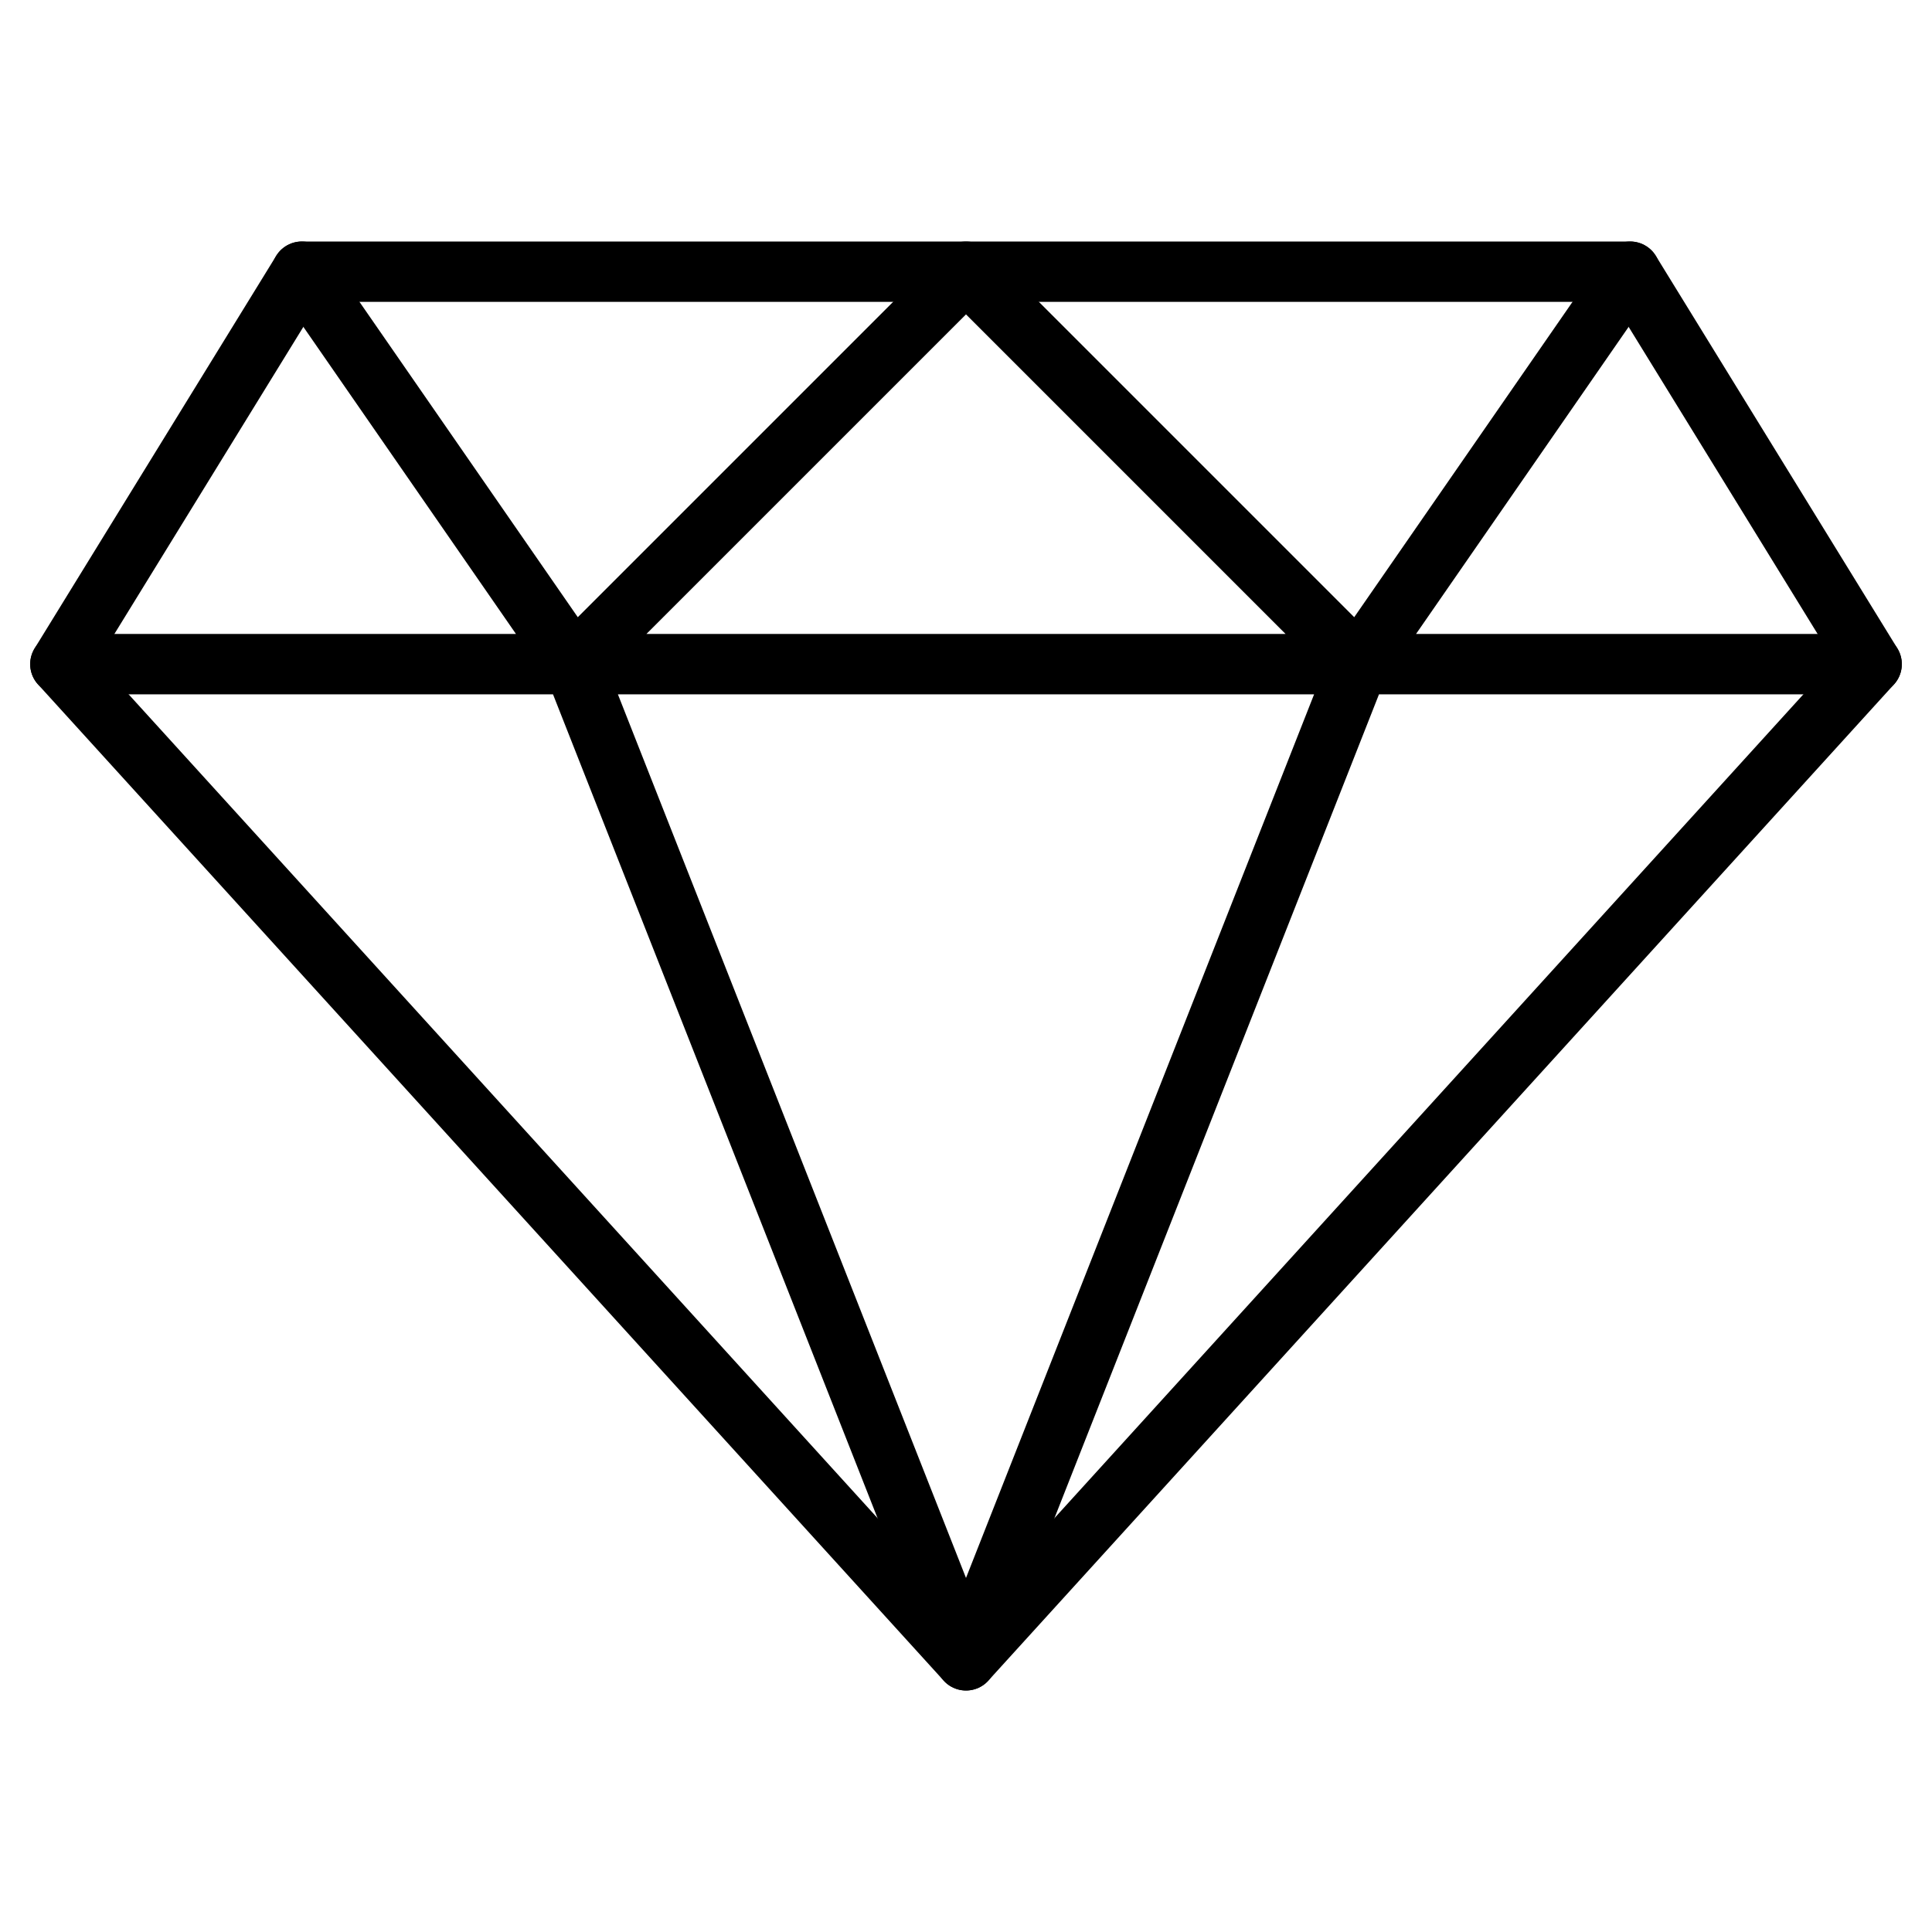 <svg xmlns="http://www.w3.org/2000/svg" viewBox="0 0 64 64" aria-labelledby="title"
aria-describedby="desc" role="img" xmlns:xlink="http://www.w3.org/1999/xlink">
  <title>Luxury</title>
  <desc>A line styled icon from Orion Icon Library.</desc>
  <path data-name="layer2"
  fill="none" stroke="#000000" stroke-miterlimit="10" stroke-width="2" d="M2 22h60M10 9l9 13L32 9l13 13 9-13M19 22l13 33 13-33"
  stroke-linejoin="round" stroke-linecap="round"></path>
  <path data-name="layer1" fill="none" stroke="#000000" stroke-linecap="round"
  stroke-linejoin="round" stroke-width="2" d="M32 55L2 22l8-13h44l8 13-30 33z"></path>
</svg>